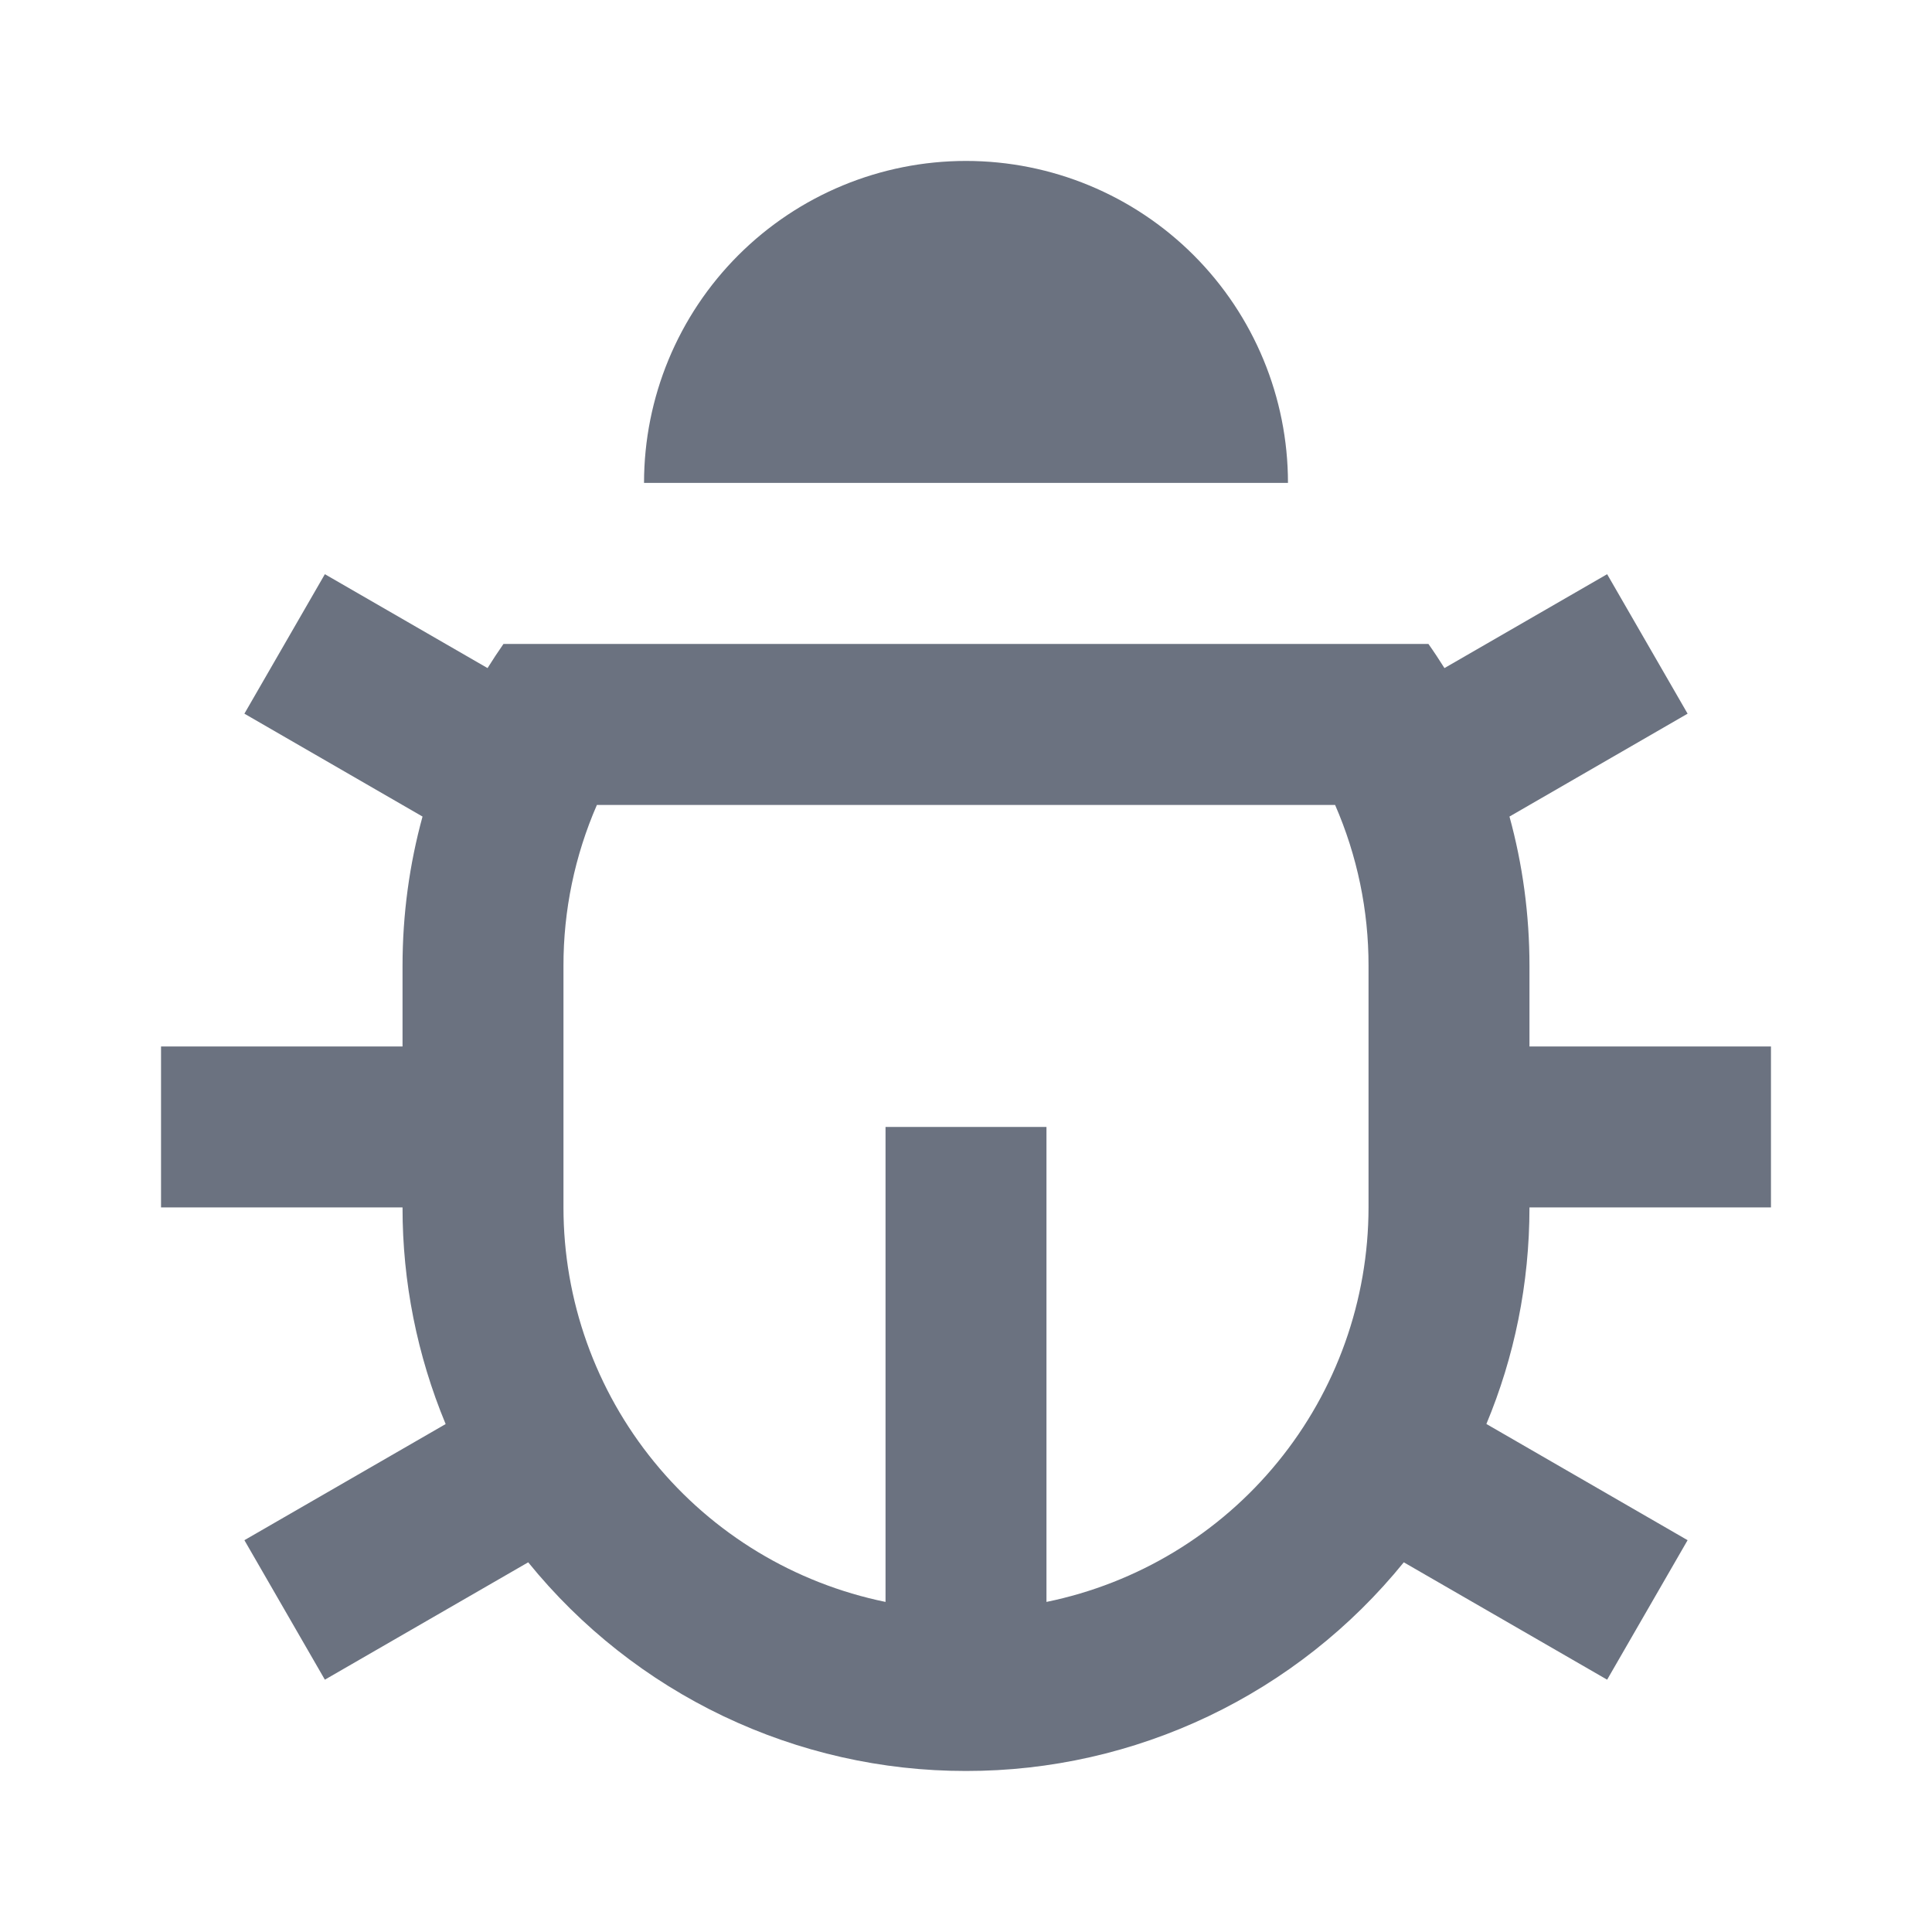 <svg width="20" height="20" viewBox="0 0 20 20" fill="none" xmlns="http://www.w3.org/2000/svg">
<path d="M10.833 16.583C11.774 16.39 12.62 15.879 13.227 15.135C13.835 14.391 14.166 13.46 14.167 12.499V9.999C14.168 9.426 14.05 8.858 13.821 8.333H6.179C5.95 8.858 5.832 9.426 5.833 9.999V12.499C5.833 13.46 6.165 14.391 6.773 15.135C7.38 15.879 8.226 16.39 9.167 16.583V11.666H10.833V16.583ZM4.613 14.741C4.318 14.031 4.166 13.269 4.167 12.499H1.667V10.833H4.167V9.999C4.167 9.464 4.239 8.945 4.374 8.453L2.53 7.388L3.363 5.944L5.047 6.916C5.1 6.831 5.155 6.748 5.212 6.666H14.787C14.845 6.748 14.9 6.832 14.953 6.916L16.637 5.944L17.47 7.388L15.626 8.453C15.761 8.944 15.833 9.464 15.833 9.999V10.833H18.333V12.499H15.833C15.833 13.293 15.675 14.051 15.387 14.741L17.47 15.944L16.637 17.388L14.532 16.173C13.985 16.848 13.295 17.392 12.511 17.766C11.726 18.14 10.869 18.334 10 18.333C9.131 18.334 8.274 18.14 7.489 17.766C6.705 17.392 6.015 16.848 5.468 16.173L3.363 17.388L2.53 15.944L4.613 14.742V14.741ZM6.667 4.999C6.667 4.115 7.018 3.267 7.643 2.642C8.268 2.017 9.116 1.666 10 1.666C10.884 1.666 11.732 2.017 12.357 2.642C12.982 3.267 13.333 4.115 13.333 4.999H6.667Z" fill="#6B7280"/>
</svg>
